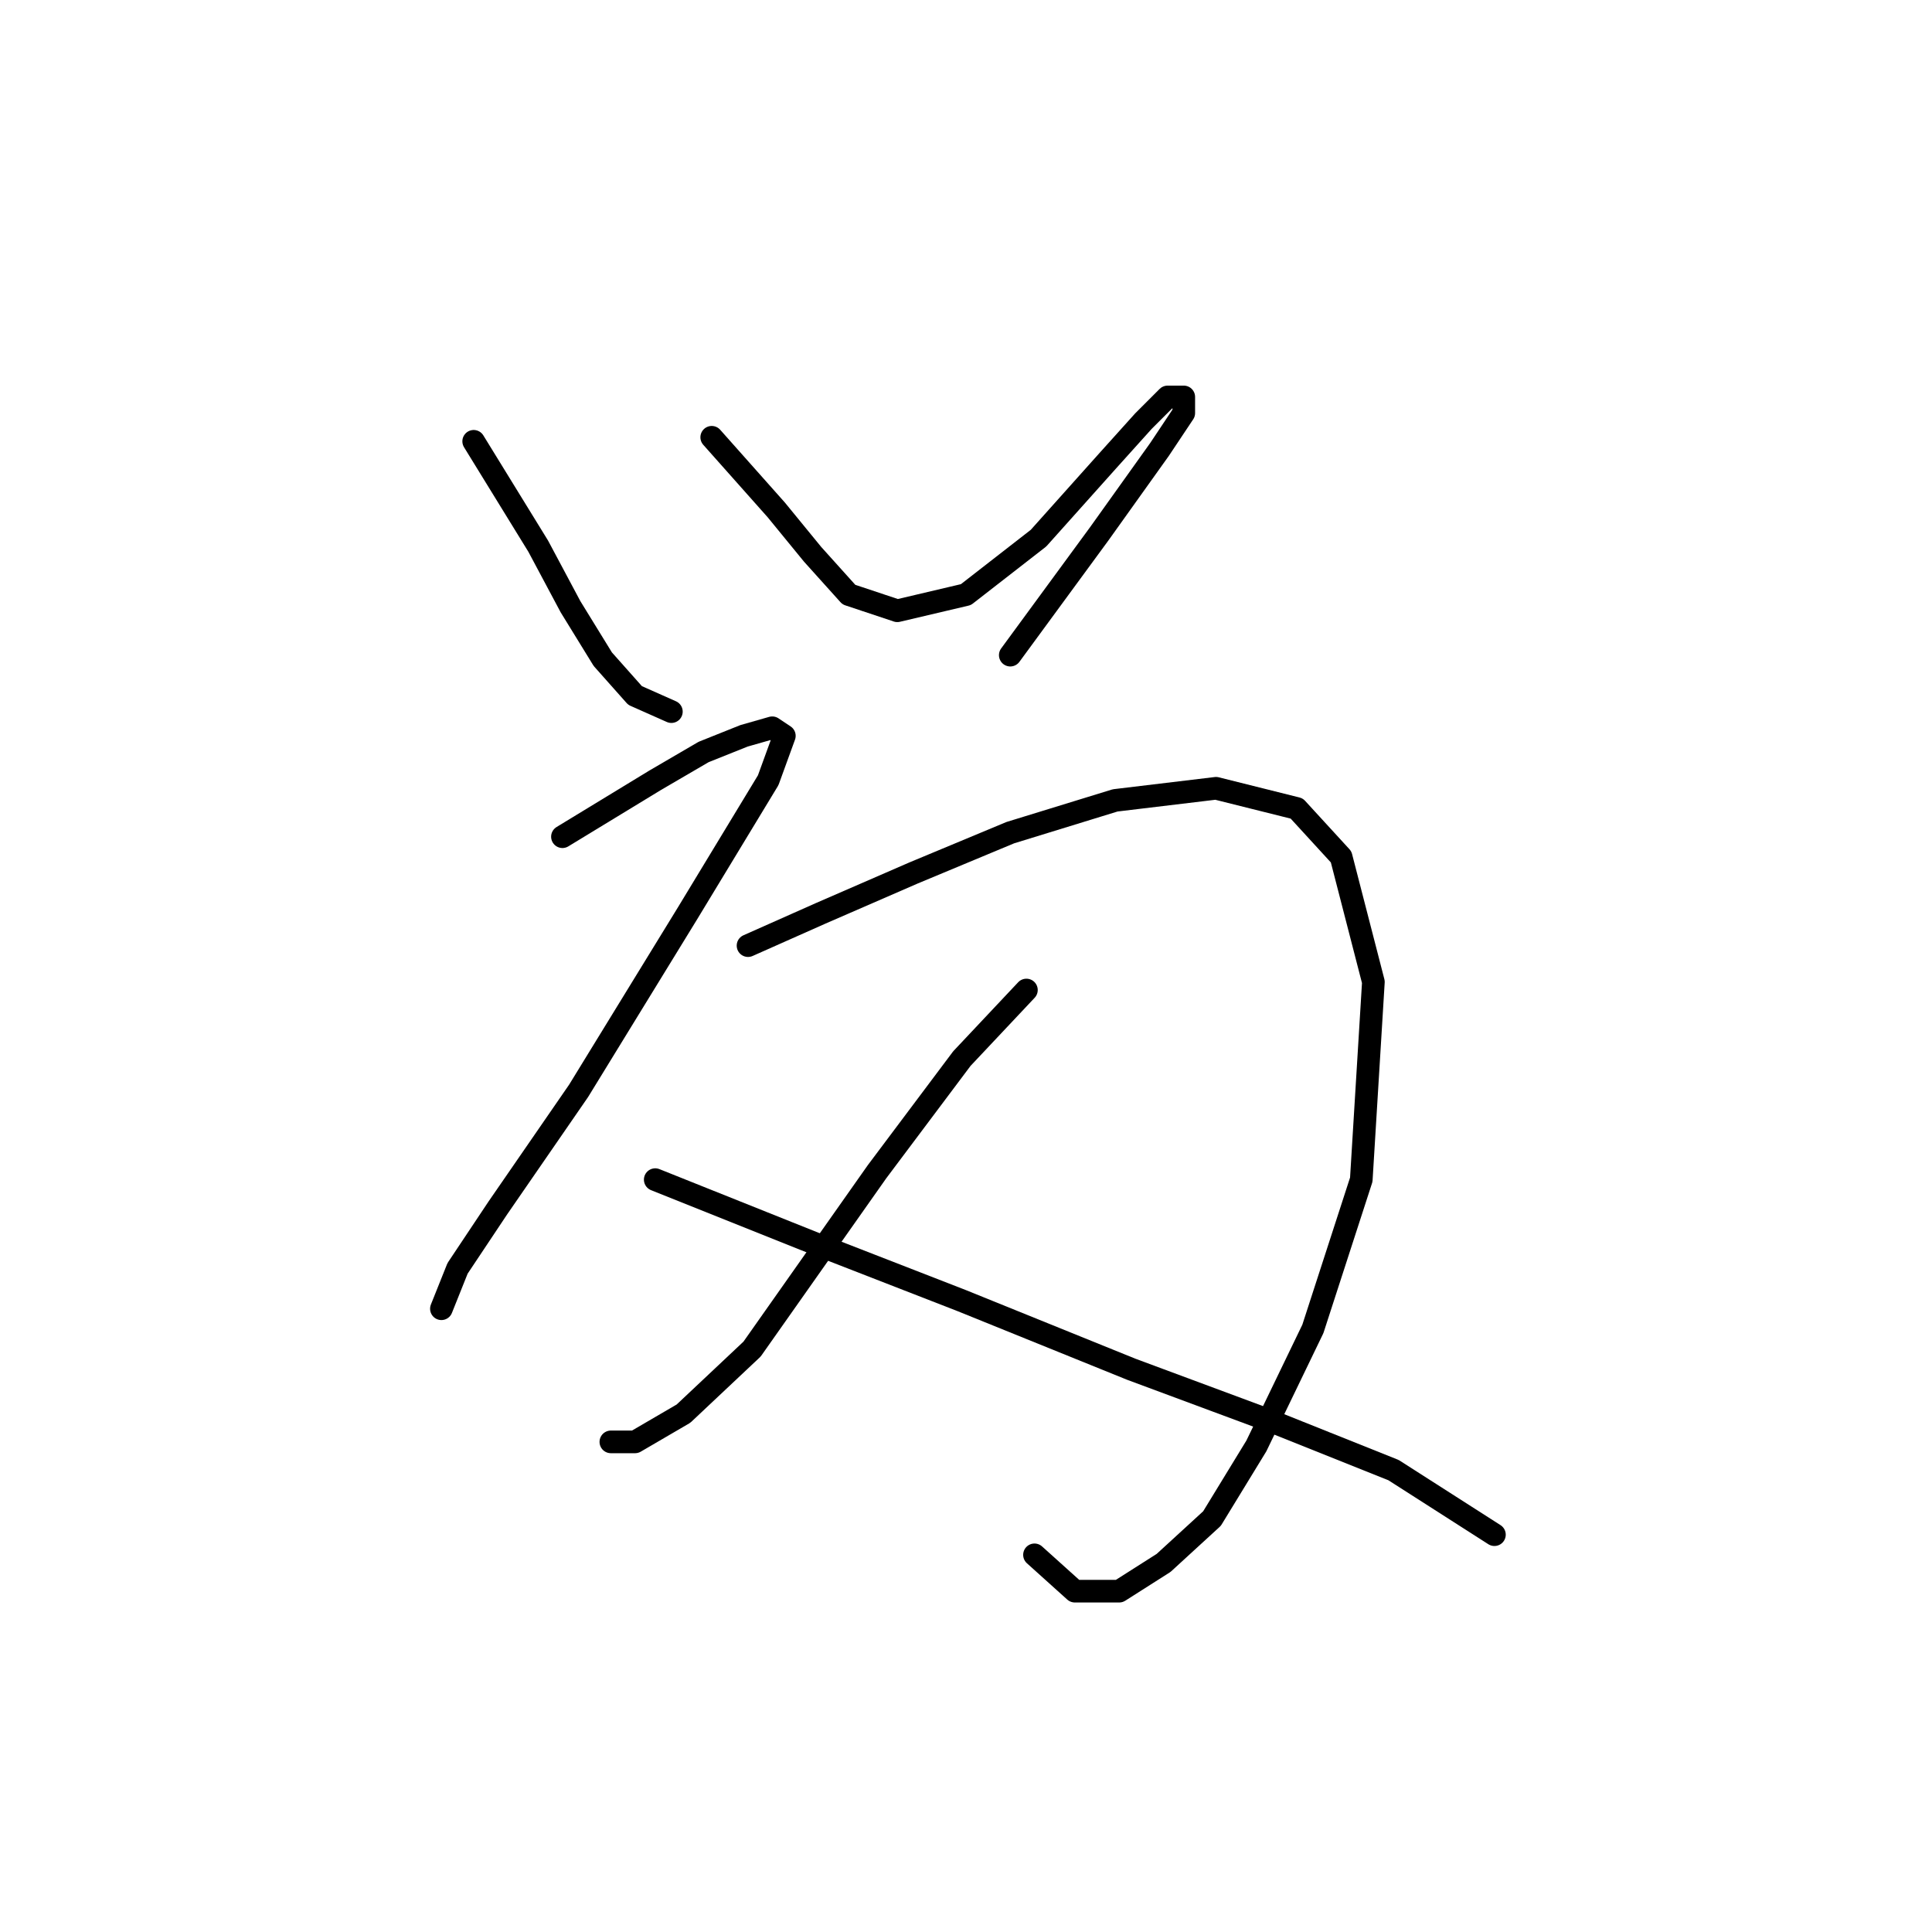 <?xml version="1.0" standalone="no"?>
    <svg width="256" height="256" xmlns="http://www.w3.org/2000/svg" version="1.1">
    <polyline stroke="black" stroke-width="3" stroke-linecap="round" fill="transparent" stroke-linejoin="round" points="62.766 58.476 71.319 72.376 75.596 80.395 79.873 87.345 84.149 92.156 88.961 94.294 88.961 94.294 " />
        <polyline stroke="black" stroke-width="3" stroke-linecap="round" fill="transparent" stroke-linejoin="round" points="94.307 57.942 102.86 67.565 107.672 73.445 112.483 78.791 118.898 80.93 127.986 78.791 137.609 71.307 146.697 61.149 151.509 55.803 154.716 52.596 156.855 52.596 156.855 54.734 153.647 59.546 145.628 70.772 133.867 86.81 133.867 86.81 " />
        <polyline stroke="black" stroke-width="3" stroke-linecap="round" fill="transparent" stroke-linejoin="round" points="74.527 110.867 86.822 103.383 93.238 99.64 98.584 97.502 102.326 96.433 103.93 97.502 101.791 103.383 91.099 121.024 76.665 144.547 65.973 160.05 60.627 168.069 58.489 173.415 58.489 173.415 " />
        <polyline stroke="black" stroke-width="3" stroke-linecap="round" fill="transparent" stroke-linejoin="round" points="99.118 125.301 108.741 121.024 121.037 115.678 133.867 110.332 147.767 106.056 161.131 104.452 171.823 107.125 177.704 113.54 181.981 130.113 180.377 156.308 173.962 176.088 166.477 191.591 160.597 201.214 154.182 207.095 148.301 210.837 142.421 210.837 137.075 206.025 137.075 206.025 " />
        <polyline stroke="black" stroke-width="3" stroke-linecap="round" fill="transparent" stroke-linejoin="round" points="136.005 131.182 127.452 140.27 116.225 155.239 99.653 178.761 90.565 187.314 84.149 191.057 80.942 191.057 80.942 191.057 " />
        <polyline stroke="black" stroke-width="3" stroke-linecap="round" fill="transparent" stroke-linejoin="round" points="86.822 156.308 97.514 160.585 108.206 164.861 127.452 172.346 149.905 181.434 168.616 188.384 184.654 194.799 198.019 203.352 198.019 203.352 " />
        </svg>